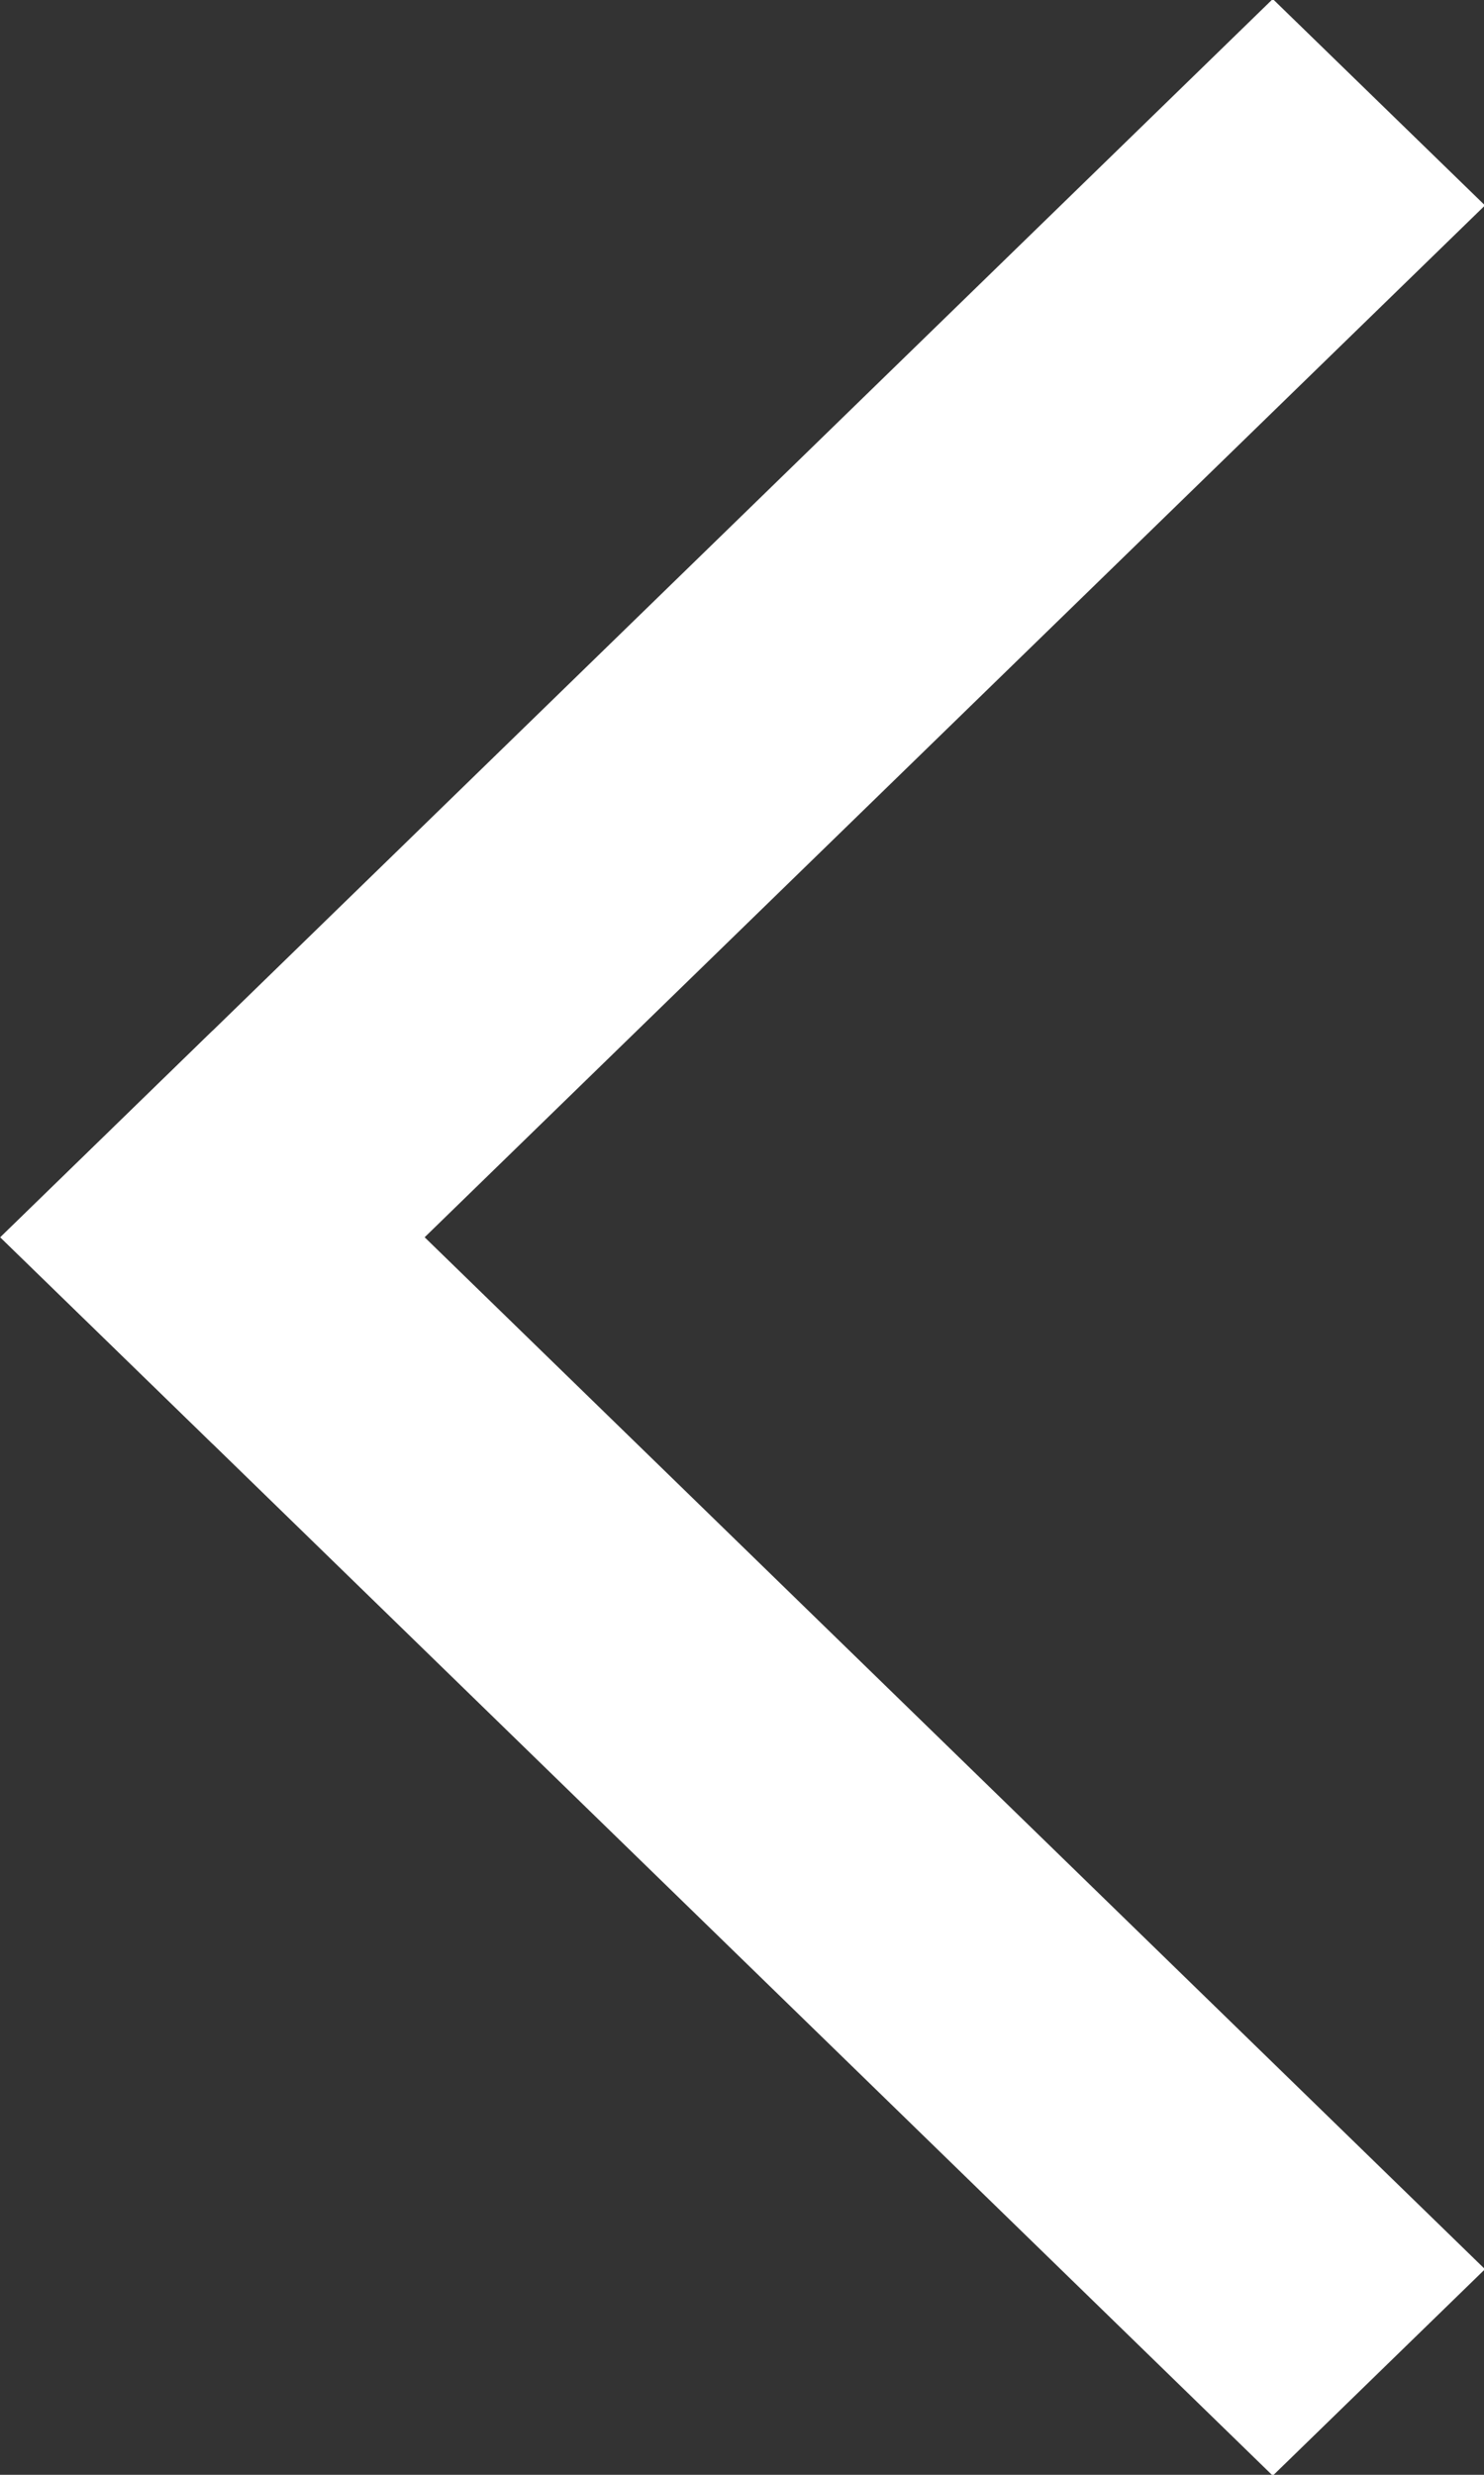 <?xml version="1.0" encoding="utf-8"?>
<!-- Generator: Adobe Illustrator 16.0.0, SVG Export Plug-In . SVG Version: 6.00 Build 0)  -->
<!DOCTYPE svg PUBLIC "-//W3C//DTD SVG 1.1//EN" "http://www.w3.org/Graphics/SVG/1.1/DTD/svg11.dtd">
<svg version="1.1" id="Prostokąt_33_kopiuj_2_1_" xmlns="http://www.w3.org/2000/svg" xmlns:xlink="http://www.w3.org/1999/xlink"
	 x="0px" y="0px" width="15px" height="25px" viewBox="0 0 15 25" enable-background="new 0 0 15 25" xml:space="preserve">
<rect x="0" y="0" width="15" height="25" fill="#333333" stroke="none"/>
<polygon fill="#FFFFFF" points="0.003,12.499 12.865,-0.01 15.01,2.075 2.148,14.584 "/>
<polygon fill="#FFFFFF" points="12.865,25.009 0.003,12.499 2.148,10.413 15.01,22.923 "/>
</svg>
